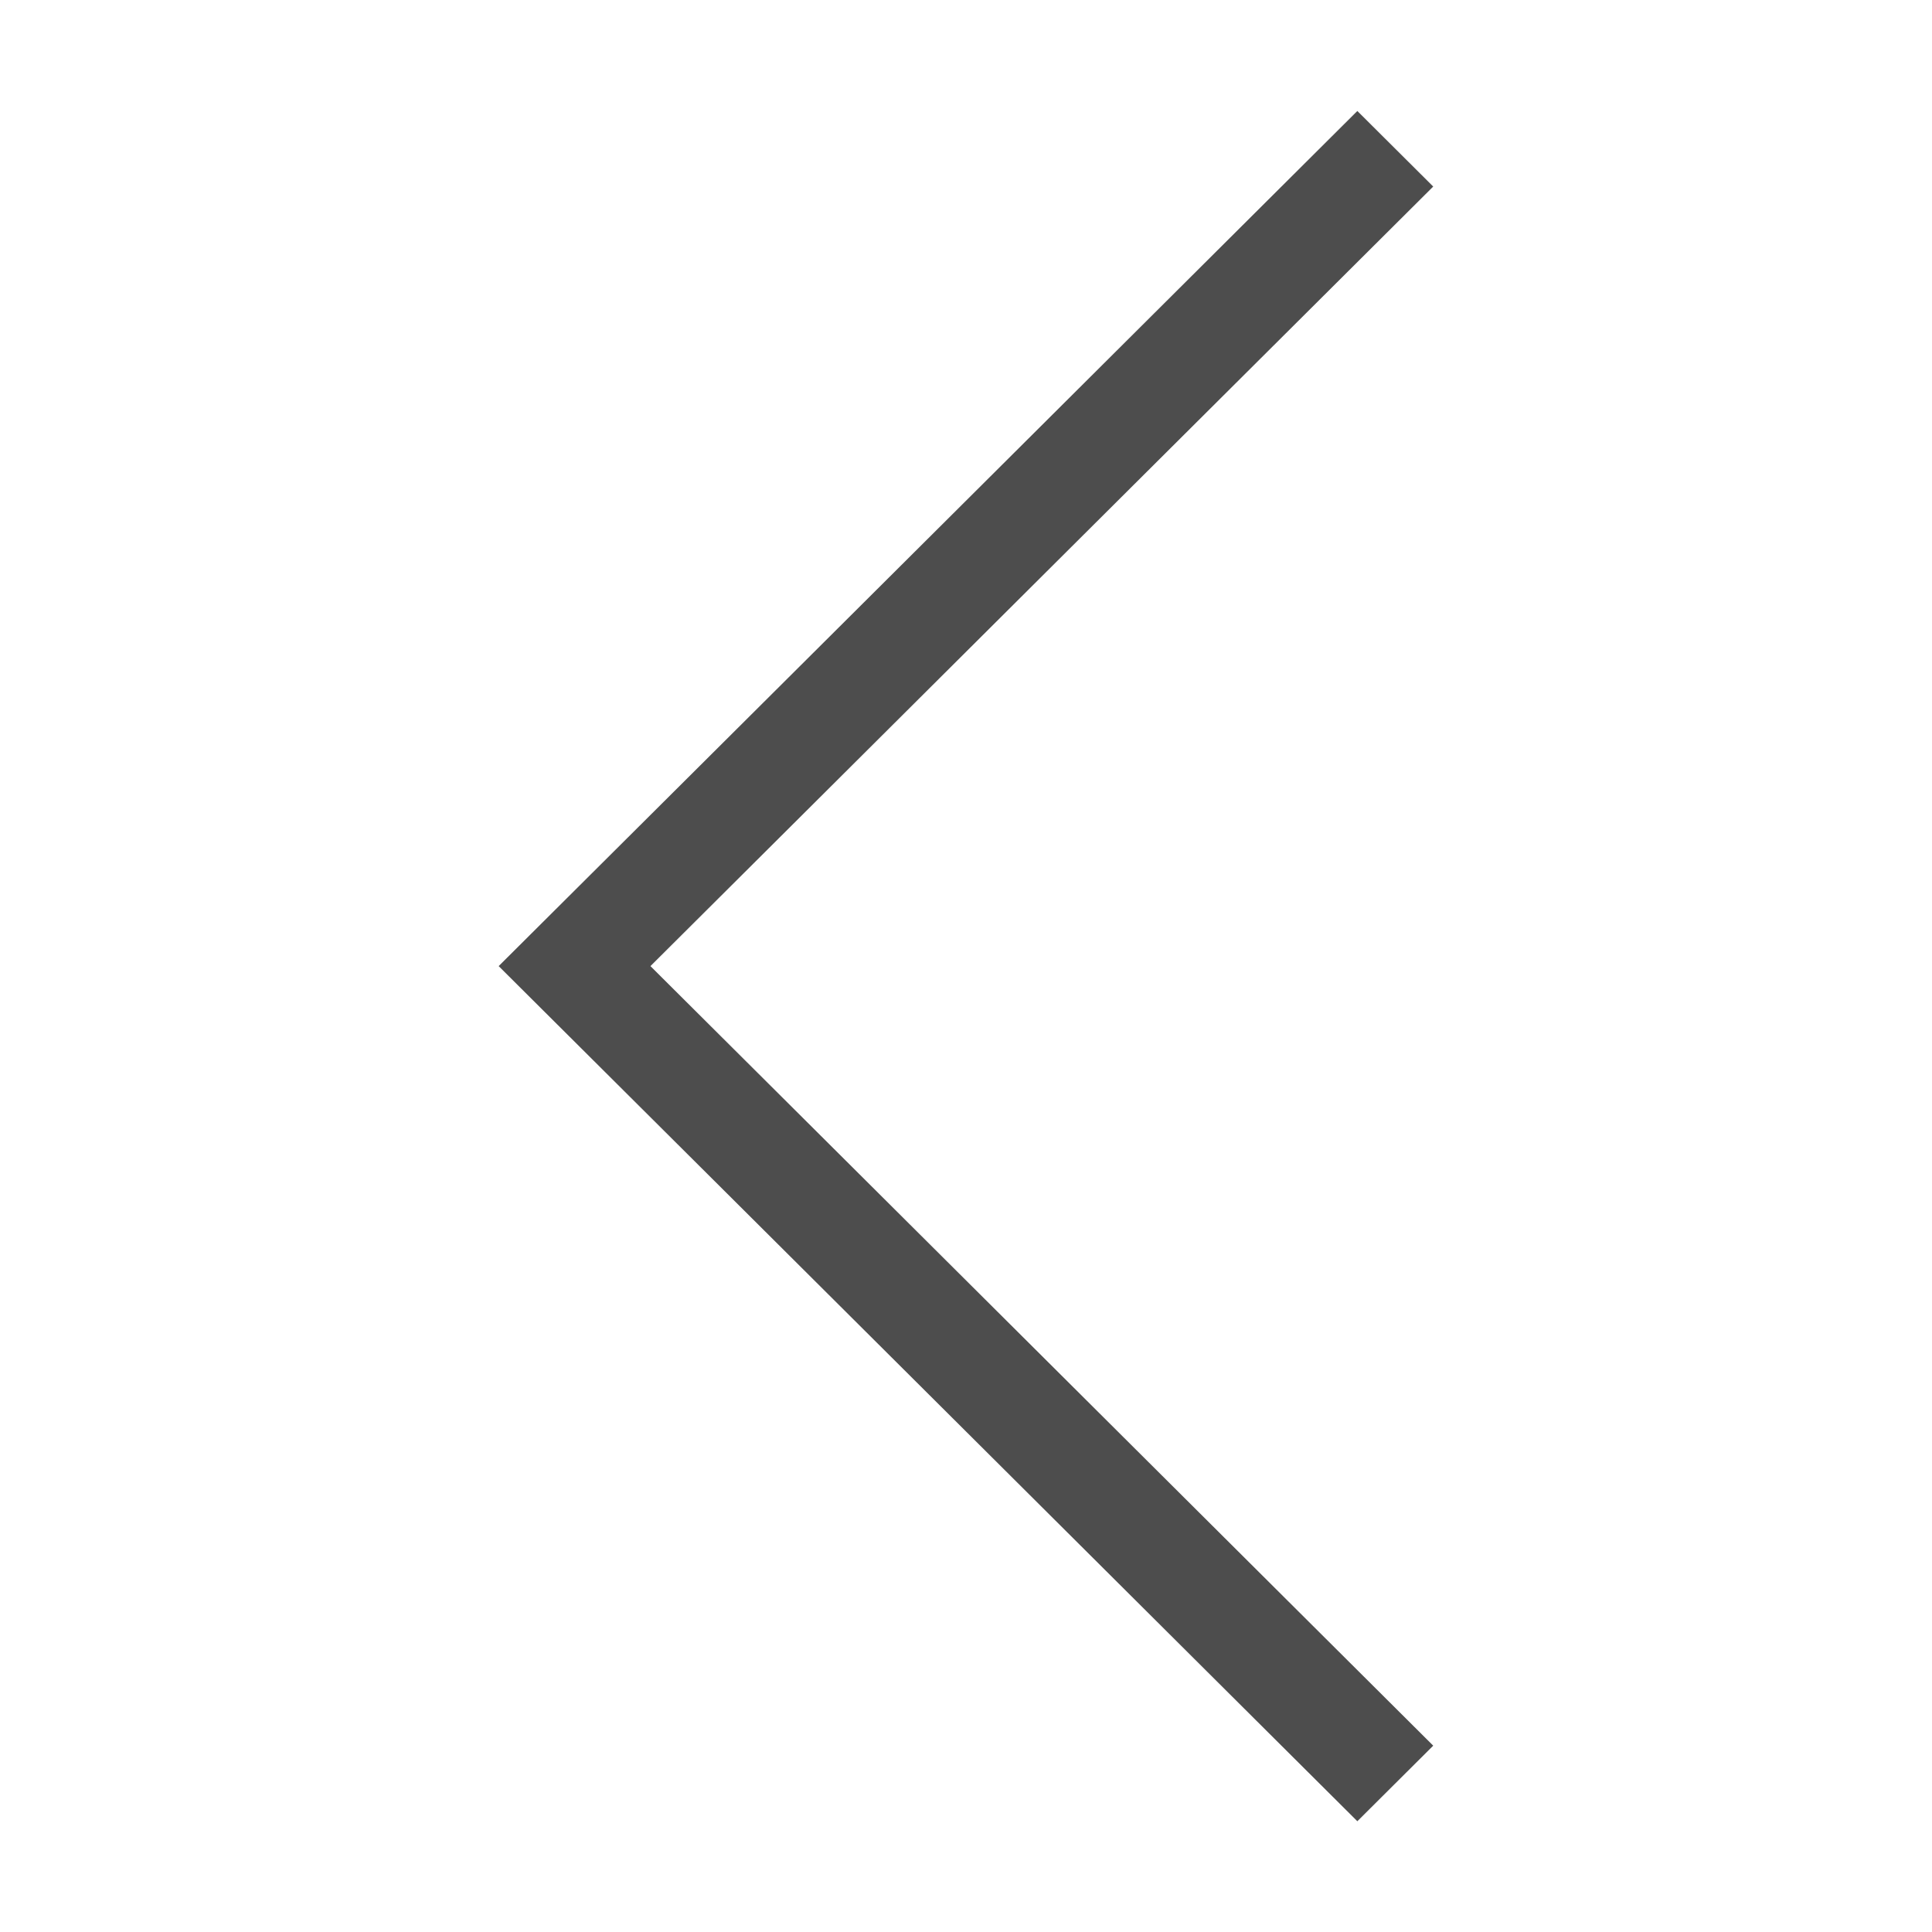 <svg width="18" height="18" xmlns="http://www.w3.org/2000/svg">
 <defs>
  <style type="text/css">/** @define ColorScheme */
      .ColorScheme {
        color:#4d4d4d;
      }</style>
 </defs>
 <g>
  <title>background</title>
  <rect fill="none" id="canvas_background" height="20" width="20" y="-1" x="-1"/>
 </g>
 <g>
  <title>Layer 1</title>
  <path transform="rotate(180, 9, 9)" id="svg_1" fill="currentColor" class="ColorScheme" d="m5.354,1.032l-0.707,0.704l6.125,6.1l1.168,1.163l-1.168,1.163l-6.125,6.1l0.707,0.704l6.125,-6.1l1.875,-1.867l-1.875,-1.867l-6.125,-6.1"/>
 </g>
</svg>
